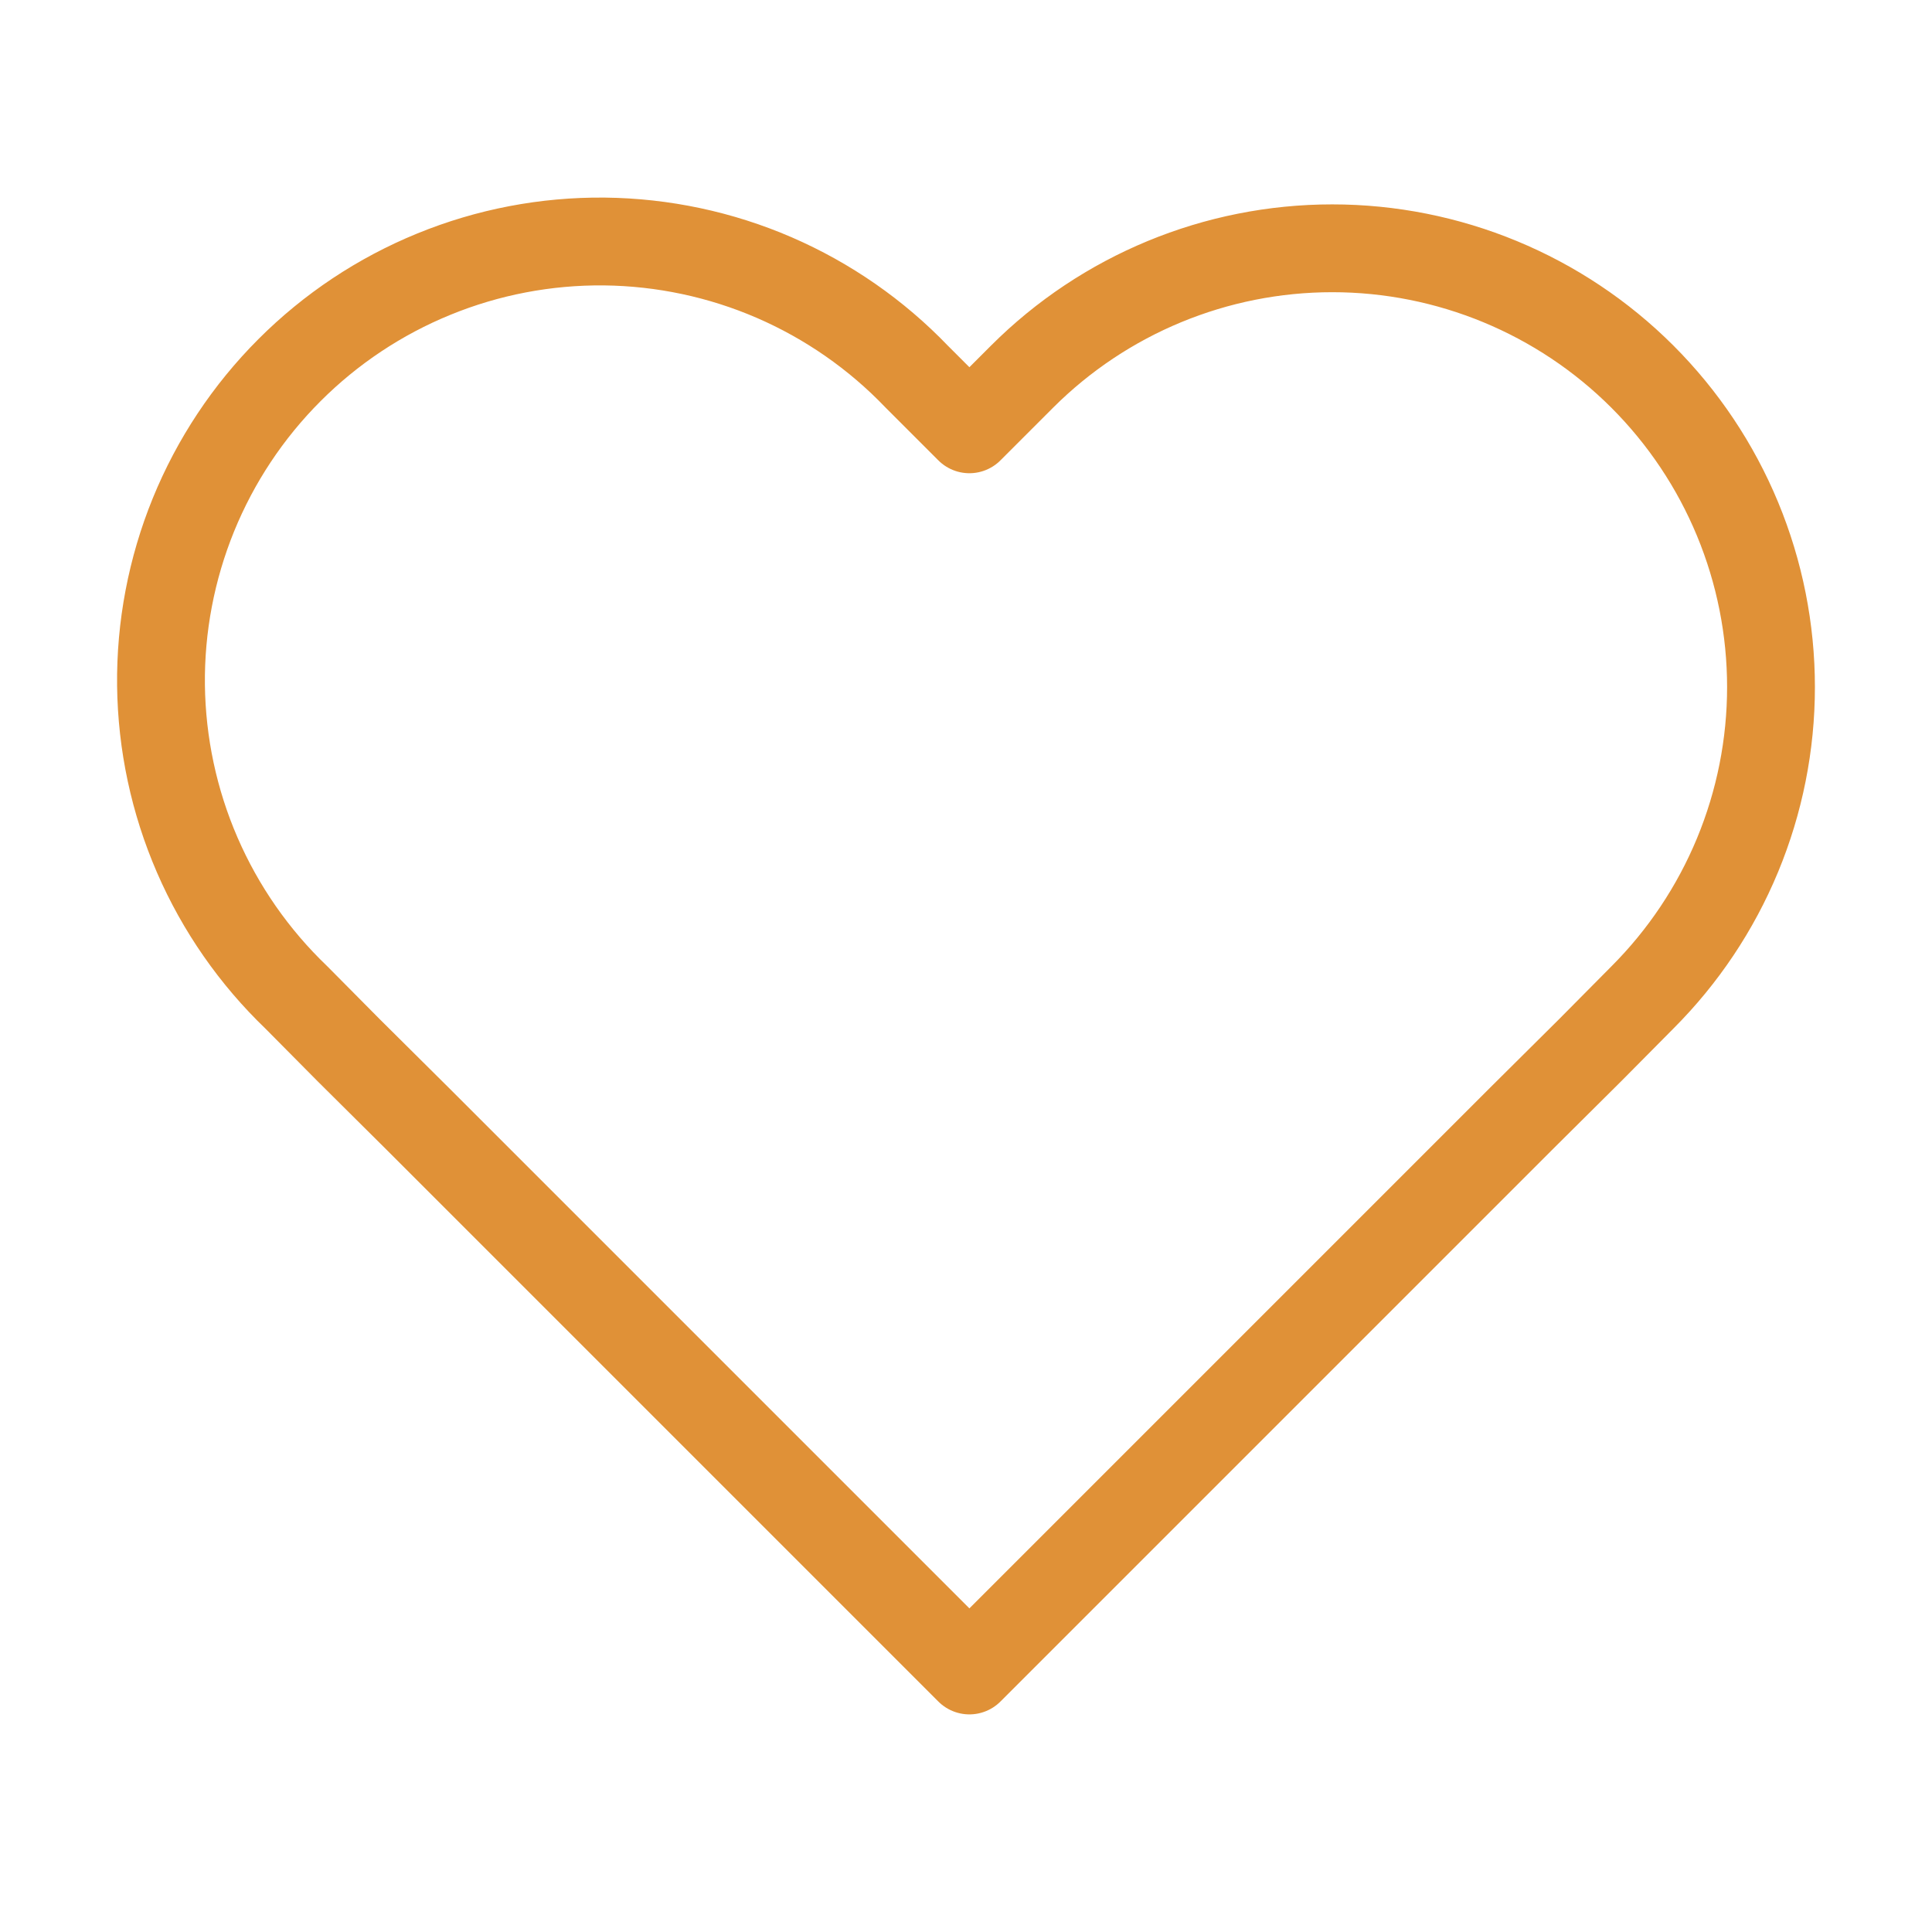 <svg width="33" height="33" viewBox="0 0 33 33" fill="none" xmlns="http://www.w3.org/2000/svg">
<path fill-rule="evenodd" clip-rule="evenodd" d="M22.756 4.241C24.742 4.241 26.648 5.029 28.053 6.433C28.75 7.13 29.302 7.956 29.679 8.866C30.056 9.776 30.25 10.751 30.25 11.736C30.25 12.72 30.056 13.695 29.679 14.605C29.302 15.515 28.75 16.341 28.053 17.038L27.162 17.937L25.979 19.112L16.558 28.533L7.137 19.112L5.954 17.937L5.063 17.038C4.342 16.347 3.766 15.52 3.369 14.604C2.972 13.689 2.762 12.703 2.75 11.705C2.739 10.707 2.928 9.717 3.304 8.793C3.681 7.869 4.238 7.029 4.944 6.323C5.649 5.617 6.488 5.059 7.412 4.682C8.336 4.304 9.326 4.115 10.324 4.125C11.322 4.136 12.308 4.345 13.224 4.741C14.14 5.138 14.968 5.713 15.658 6.433L16.558 7.333L17.458 6.433C18.863 5.029 20.769 4.241 22.756 4.241Z" stroke="#E09137" stroke-width="1.5" stroke-miterlimit="10" stroke-linecap="round" stroke-linejoin="round"/>
</svg>
